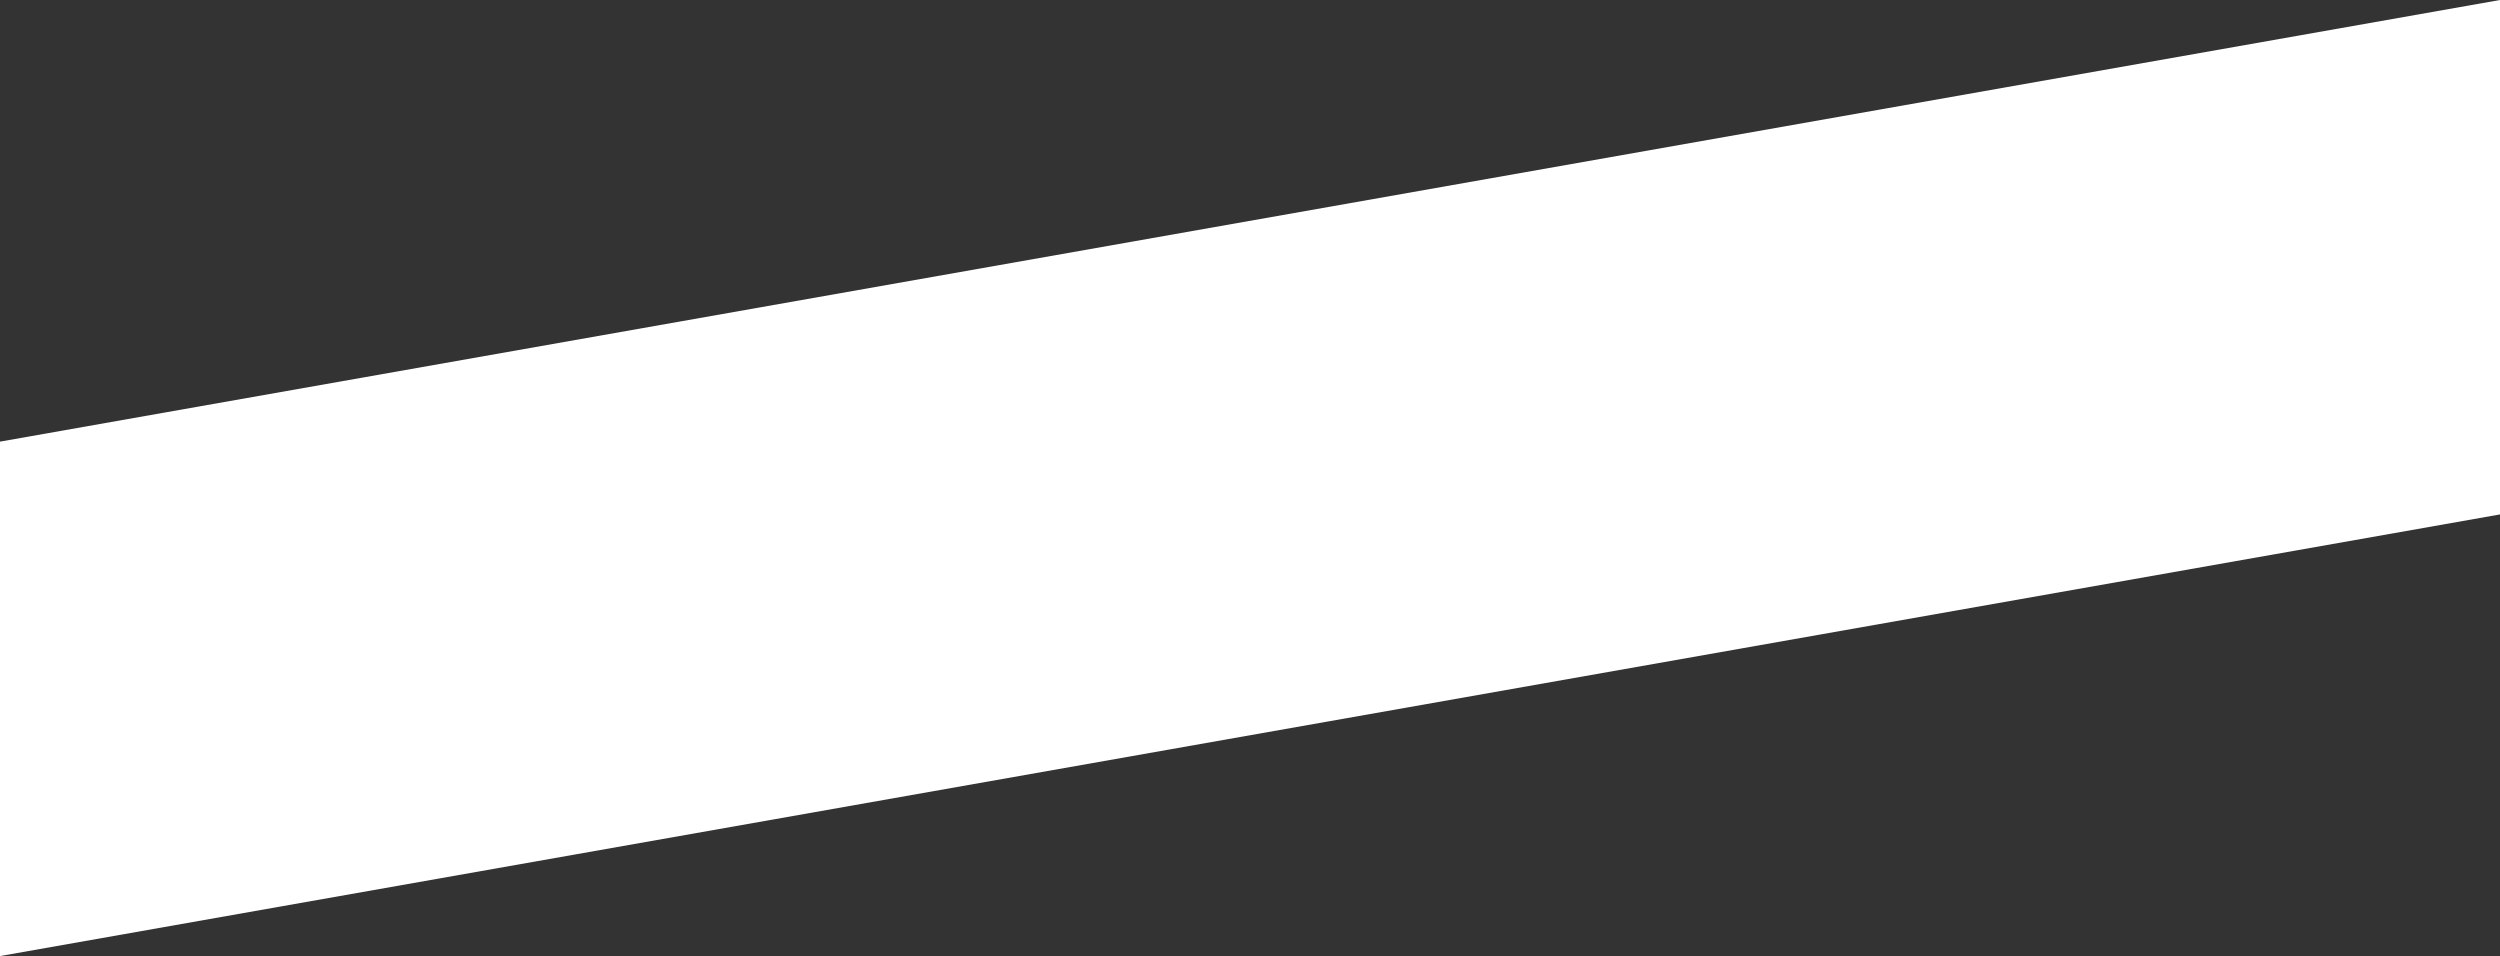 <?xml version="1.0" encoding="utf-8"?>
<!-- Generator: Adobe Illustrator 26.0.3, SVG Export Plug-In . SVG Version: 6.00 Build 0)  -->
<svg version="1.1" id="Ebene_1" xmlns="http://www.w3.org/2000/svg" xmlns:xlink="http://www.w3.org/1999/xlink" x="0px" y="0px"
	 viewBox="0 0 1407 538.07" style="enable-background:new 0 0 1407 538.07;" xml:space="preserve">
<rect x="0" y="0" width="1407" height="538.07" fill="#333333" stroke="none"/>
<style type="text/css">
	.st0{fill:#FFFFFF;}
</style>
<path id="Differenzmenge_21" class="st0" d="M0,538.07L0,538.07V248.55L1407,0v289.52L0,538.07L0,538.07z"/>
</svg>

